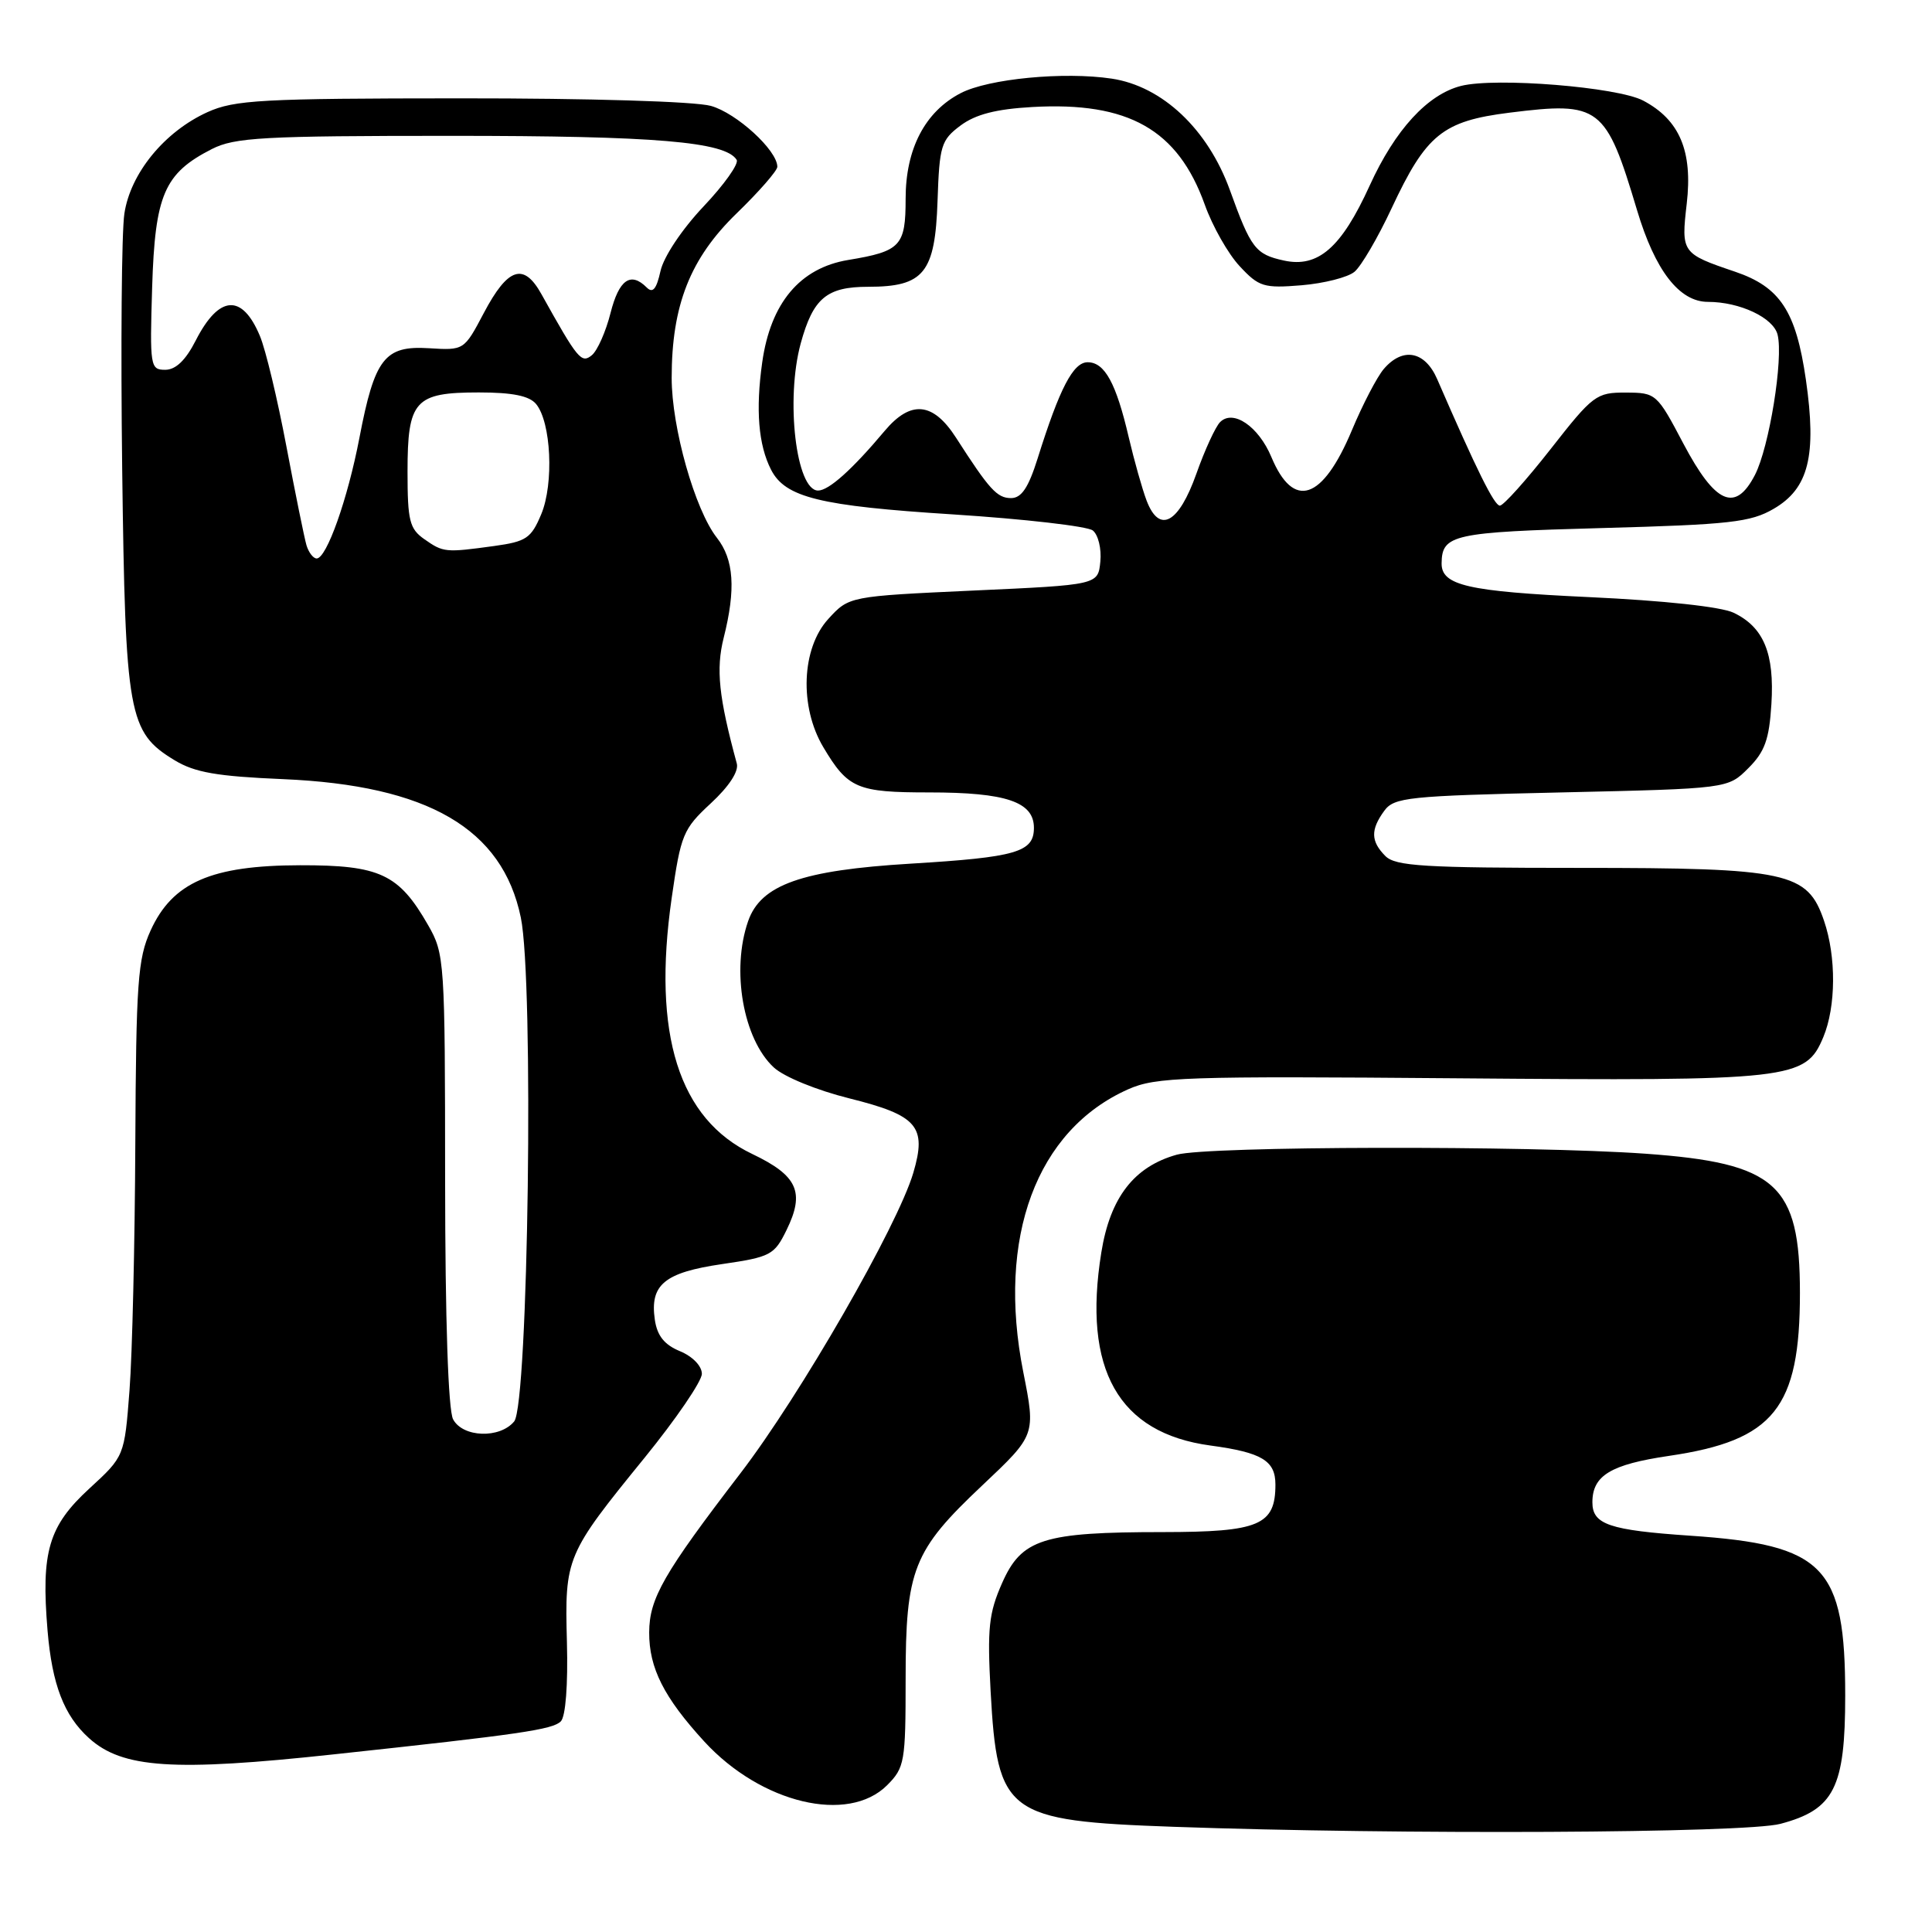 <?xml version="1.0" encoding="UTF-8" standalone="no"?>
<!DOCTYPE svg PUBLIC "-//W3C//DTD SVG 1.1//EN" "http://www.w3.org/Graphics/SVG/1.1/DTD/svg11.dtd" >
<svg xmlns="http://www.w3.org/2000/svg" xmlns:xlink="http://www.w3.org/1999/xlink" version="1.1" viewBox="0 0 256 256">
 <g >
 <path fill="currentColor"
d=" M 235.91 241.67 C 243.04 239.78 244.50 236.89 244.50 224.68 C 244.50 207.53 241.77 204.70 224.00 203.49 C 213.23 202.76 211.00 202.00 211.00 199.07 C 211.00 195.51 213.42 194.05 221.16 192.91 C 235.06 190.87 238.50 186.58 238.50 171.32 C 238.50 156.91 235.38 154.11 218.00 152.87 C 202.50 151.77 160.05 151.86 155.94 153.00 C 150.27 154.58 147.10 158.67 145.93 165.96 C 143.43 181.47 148.19 189.89 160.39 191.54 C 167.20 192.46 169.00 193.54 169.00 196.71 C 169.00 202.10 166.86 203.00 154.10 203.01 C 138.19 203.01 135.37 203.91 132.78 209.77 C 131.02 213.75 130.81 215.75 131.26 224.07 C 132.16 240.41 133.33 241.27 155.50 242.06 C 185.47 243.13 231.23 242.91 235.91 241.67 Z  M 117.55 236.55 C 119.87 234.22 120.00 233.47 120.00 222.51 C 120.00 207.95 120.98 205.47 130.16 196.82 C 137.24 190.14 137.24 190.14 135.59 181.81 C 132.05 163.96 137.33 149.74 149.50 144.33 C 153.16 142.71 156.90 142.58 193.17 142.88 C 237.59 143.25 239.24 143.06 241.60 137.42 C 243.28 133.38 243.33 126.79 241.69 122.00 C 239.50 115.56 236.93 115.00 209.32 115.00 C 188.68 115.00 184.91 114.77 183.57 113.43 C 181.63 111.48 181.59 109.95 183.42 107.44 C 184.73 105.65 186.53 105.46 206.90 105.00 C 228.96 104.50 228.96 104.50 231.66 101.79 C 233.85 99.61 234.43 97.98 234.72 93.29 C 235.14 86.58 233.70 83.10 229.71 81.19 C 228.06 80.40 220.49 79.58 210.56 79.12 C 194.46 78.37 190.98 77.57 191.02 74.63 C 191.07 70.83 192.52 70.51 212.24 69.97 C 229.23 69.51 231.97 69.20 235.02 67.42 C 239.66 64.73 240.74 60.39 239.29 50.31 C 237.98 41.23 235.88 38.03 229.90 36.00 C 222.84 33.61 222.75 33.48 223.50 27.00 C 224.31 20.02 222.56 15.88 217.73 13.33 C 214.32 11.53 198.22 10.23 193.61 11.38 C 189.17 12.50 184.86 17.19 181.49 24.59 C 177.74 32.83 174.65 35.52 170.11 34.52 C 166.36 33.70 165.75 32.91 162.97 25.20 C 160.05 17.12 154.02 11.43 147.31 10.42 C 141.00 9.47 130.99 10.43 127.30 12.34 C 122.57 14.79 120.00 19.72 120.00 26.33 C 120.00 32.60 119.35 33.30 112.38 34.45 C 106.00 35.51 102.11 40.14 101.00 48.00 C 100.11 54.29 100.49 58.96 102.17 62.24 C 104.05 65.92 108.62 67.04 126.26 68.16 C 135.74 68.77 144.09 69.73 144.80 70.29 C 145.52 70.86 145.97 72.72 145.80 74.41 C 145.50 77.50 145.50 77.50 129.00 78.25 C 112.50 79.01 112.50 79.01 109.75 82.02 C 106.20 85.91 105.90 93.64 109.09 99.00 C 112.36 104.49 113.55 105.00 123.14 105.00 C 133.31 105.00 137.00 106.25 137.00 109.69 C 137.00 112.92 134.69 113.59 120.65 114.44 C 106.22 115.31 100.81 117.23 99.13 122.06 C 96.87 128.54 98.47 137.68 102.53 141.44 C 103.88 142.69 108.21 144.46 112.54 145.54 C 121.57 147.79 122.83 149.25 121.02 155.40 C 118.93 162.46 106.05 184.86 98.11 195.22 C 87.92 208.51 86.04 211.79 86.02 216.30 C 86.00 221.02 87.97 224.92 93.33 230.77 C 100.86 238.96 112.38 241.71 117.55 236.55 Z  M 44.24 232.46 C 68.91 229.81 73.22 229.18 74.31 228.09 C 74.95 227.45 75.27 223.26 75.12 217.59 C 74.82 206.37 74.99 205.97 85.41 193.16 C 89.58 188.03 93.00 183.02 93.00 182.04 C 93.00 181.00 91.78 179.74 90.10 179.04 C 88.03 178.19 87.08 176.99 86.77 174.88 C 86.09 170.23 88.03 168.62 95.67 167.50 C 102.11 166.56 102.60 166.30 104.22 162.99 C 106.68 157.97 105.69 155.78 99.68 152.91 C 89.94 148.27 86.41 137.07 89.00 119.00 C 90.21 110.57 90.51 109.85 94.18 106.45 C 96.60 104.21 97.91 102.21 97.63 101.17 C 95.24 92.39 94.85 88.66 95.89 84.52 C 97.52 78.06 97.25 74.14 95.00 71.27 C 92.08 67.56 89.00 56.67 89.00 50.08 C 89.00 40.45 91.45 34.24 97.61 28.27 C 100.57 25.40 103.00 22.62 103.00 22.10 C 103.00 19.92 97.60 14.98 94.19 14.03 C 92.05 13.44 78.11 13.02 61.00 13.03 C 34.62 13.04 31.08 13.24 27.49 14.86 C 21.79 17.45 17.28 22.96 16.48 28.31 C 16.11 30.73 15.99 45.93 16.19 62.10 C 16.61 94.85 17.00 97.01 23.14 100.74 C 25.81 102.36 28.76 102.87 37.50 103.24 C 56.71 104.06 66.57 109.79 69.01 121.57 C 70.76 129.96 70.01 186.08 68.13 188.35 C 66.22 190.65 61.33 190.48 60.04 188.07 C 59.39 186.86 58.99 174.92 58.98 156.32 C 58.97 127.31 58.91 126.39 56.73 122.59 C 52.85 115.81 50.35 114.63 39.77 114.65 C 28.00 114.67 22.85 116.92 19.95 123.31 C 18.26 127.03 18.03 130.19 17.93 151.50 C 17.87 164.70 17.53 179.43 17.16 184.23 C 16.49 192.97 16.49 192.97 11.84 197.24 C 6.43 202.21 5.43 205.61 6.30 216.05 C 6.90 223.21 8.48 227.32 11.79 230.31 C 16.21 234.31 22.96 234.76 44.24 232.46 Z  M 151.93 66.33 C 151.34 64.77 150.28 61.00 149.56 57.93 C 147.89 50.76 146.38 48.00 144.12 48.00 C 142.20 48.00 140.41 51.44 137.49 60.75 C 136.27 64.63 135.35 66.00 133.97 66.00 C 132.12 66.00 131.10 64.88 126.68 58.00 C 123.64 53.27 120.68 52.98 117.22 57.10 C 112.92 62.22 109.82 65.00 108.40 65.00 C 105.49 65.00 104.07 52.94 106.10 45.50 C 107.74 39.51 109.54 38.00 115.04 38.00 C 122.43 38.00 123.91 36.17 124.23 26.60 C 124.48 19.28 124.70 18.56 127.28 16.63 C 129.27 15.15 131.99 14.45 136.80 14.18 C 149.53 13.46 156.07 17.17 159.64 27.12 C 160.66 29.98 162.74 33.65 164.27 35.28 C 166.81 38.01 167.46 38.21 172.46 37.80 C 175.44 37.55 178.60 36.75 179.48 36.01 C 180.36 35.28 182.58 31.49 184.40 27.59 C 188.97 17.82 191.15 16.04 200.02 14.93 C 212.00 13.43 212.78 14.03 216.92 27.86 C 219.31 35.85 222.52 40.00 226.31 40.00 C 230.53 40.00 234.99 42.10 235.54 44.35 C 236.33 47.53 234.43 59.26 232.54 62.93 C 229.94 67.96 227.29 66.79 223.05 58.77 C 219.56 52.14 219.43 52.03 215.42 52.02 C 211.53 52.00 211.07 52.34 205.47 59.50 C 202.24 63.62 199.21 67.00 198.74 67.00 C 198.00 67.00 195.67 62.30 190.44 50.25 C 188.82 46.51 185.88 45.95 183.36 48.89 C 182.47 49.93 180.56 53.59 179.12 57.04 C 175.23 66.31 171.39 67.58 168.46 60.55 C 166.76 56.50 163.40 54.20 161.67 55.93 C 161.06 56.54 159.64 59.62 158.53 62.76 C 156.18 69.38 153.62 70.76 151.93 66.33 Z  M 40.61 72.25 C 40.33 71.29 39.13 65.39 37.95 59.15 C 36.77 52.90 35.20 46.32 34.44 44.52 C 32.09 38.88 29.02 39.09 25.95 45.09 C 24.61 47.73 23.29 49.00 21.89 49.00 C 19.91 49.00 19.84 48.56 20.16 38.07 C 20.54 25.80 21.76 22.97 28.07 19.75 C 31.10 18.21 34.83 18.00 59.81 18.00 C 86.88 18.00 96.13 18.78 97.61 21.18 C 97.93 21.69 95.95 24.48 93.21 27.37 C 90.35 30.40 87.94 34.02 87.52 35.91 C 86.99 38.30 86.50 38.90 85.70 38.10 C 83.56 35.96 82.02 37.05 80.90 41.47 C 80.28 43.93 79.17 46.44 78.43 47.06 C 77.04 48.21 76.57 47.64 71.75 38.99 C 69.40 34.75 67.30 35.43 64.11 41.47 C 61.49 46.43 61.49 46.43 56.81 46.14 C 50.96 45.78 49.64 47.49 47.62 58.04 C 46.07 66.13 43.28 74.00 41.96 74.00 C 41.51 74.00 40.90 73.21 40.61 72.25 Z  M 56.22 71.44 C 54.27 70.07 54.00 69.00 54.00 62.51 C 54.00 53.06 54.95 52.00 63.45 52.00 C 67.90 52.00 70.13 52.45 71.03 53.53 C 73.03 55.94 73.41 64.07 71.72 68.13 C 70.38 71.33 69.74 71.76 65.47 72.35 C 58.99 73.24 58.75 73.21 56.22 71.44 Z "/>
</g>
</svg>